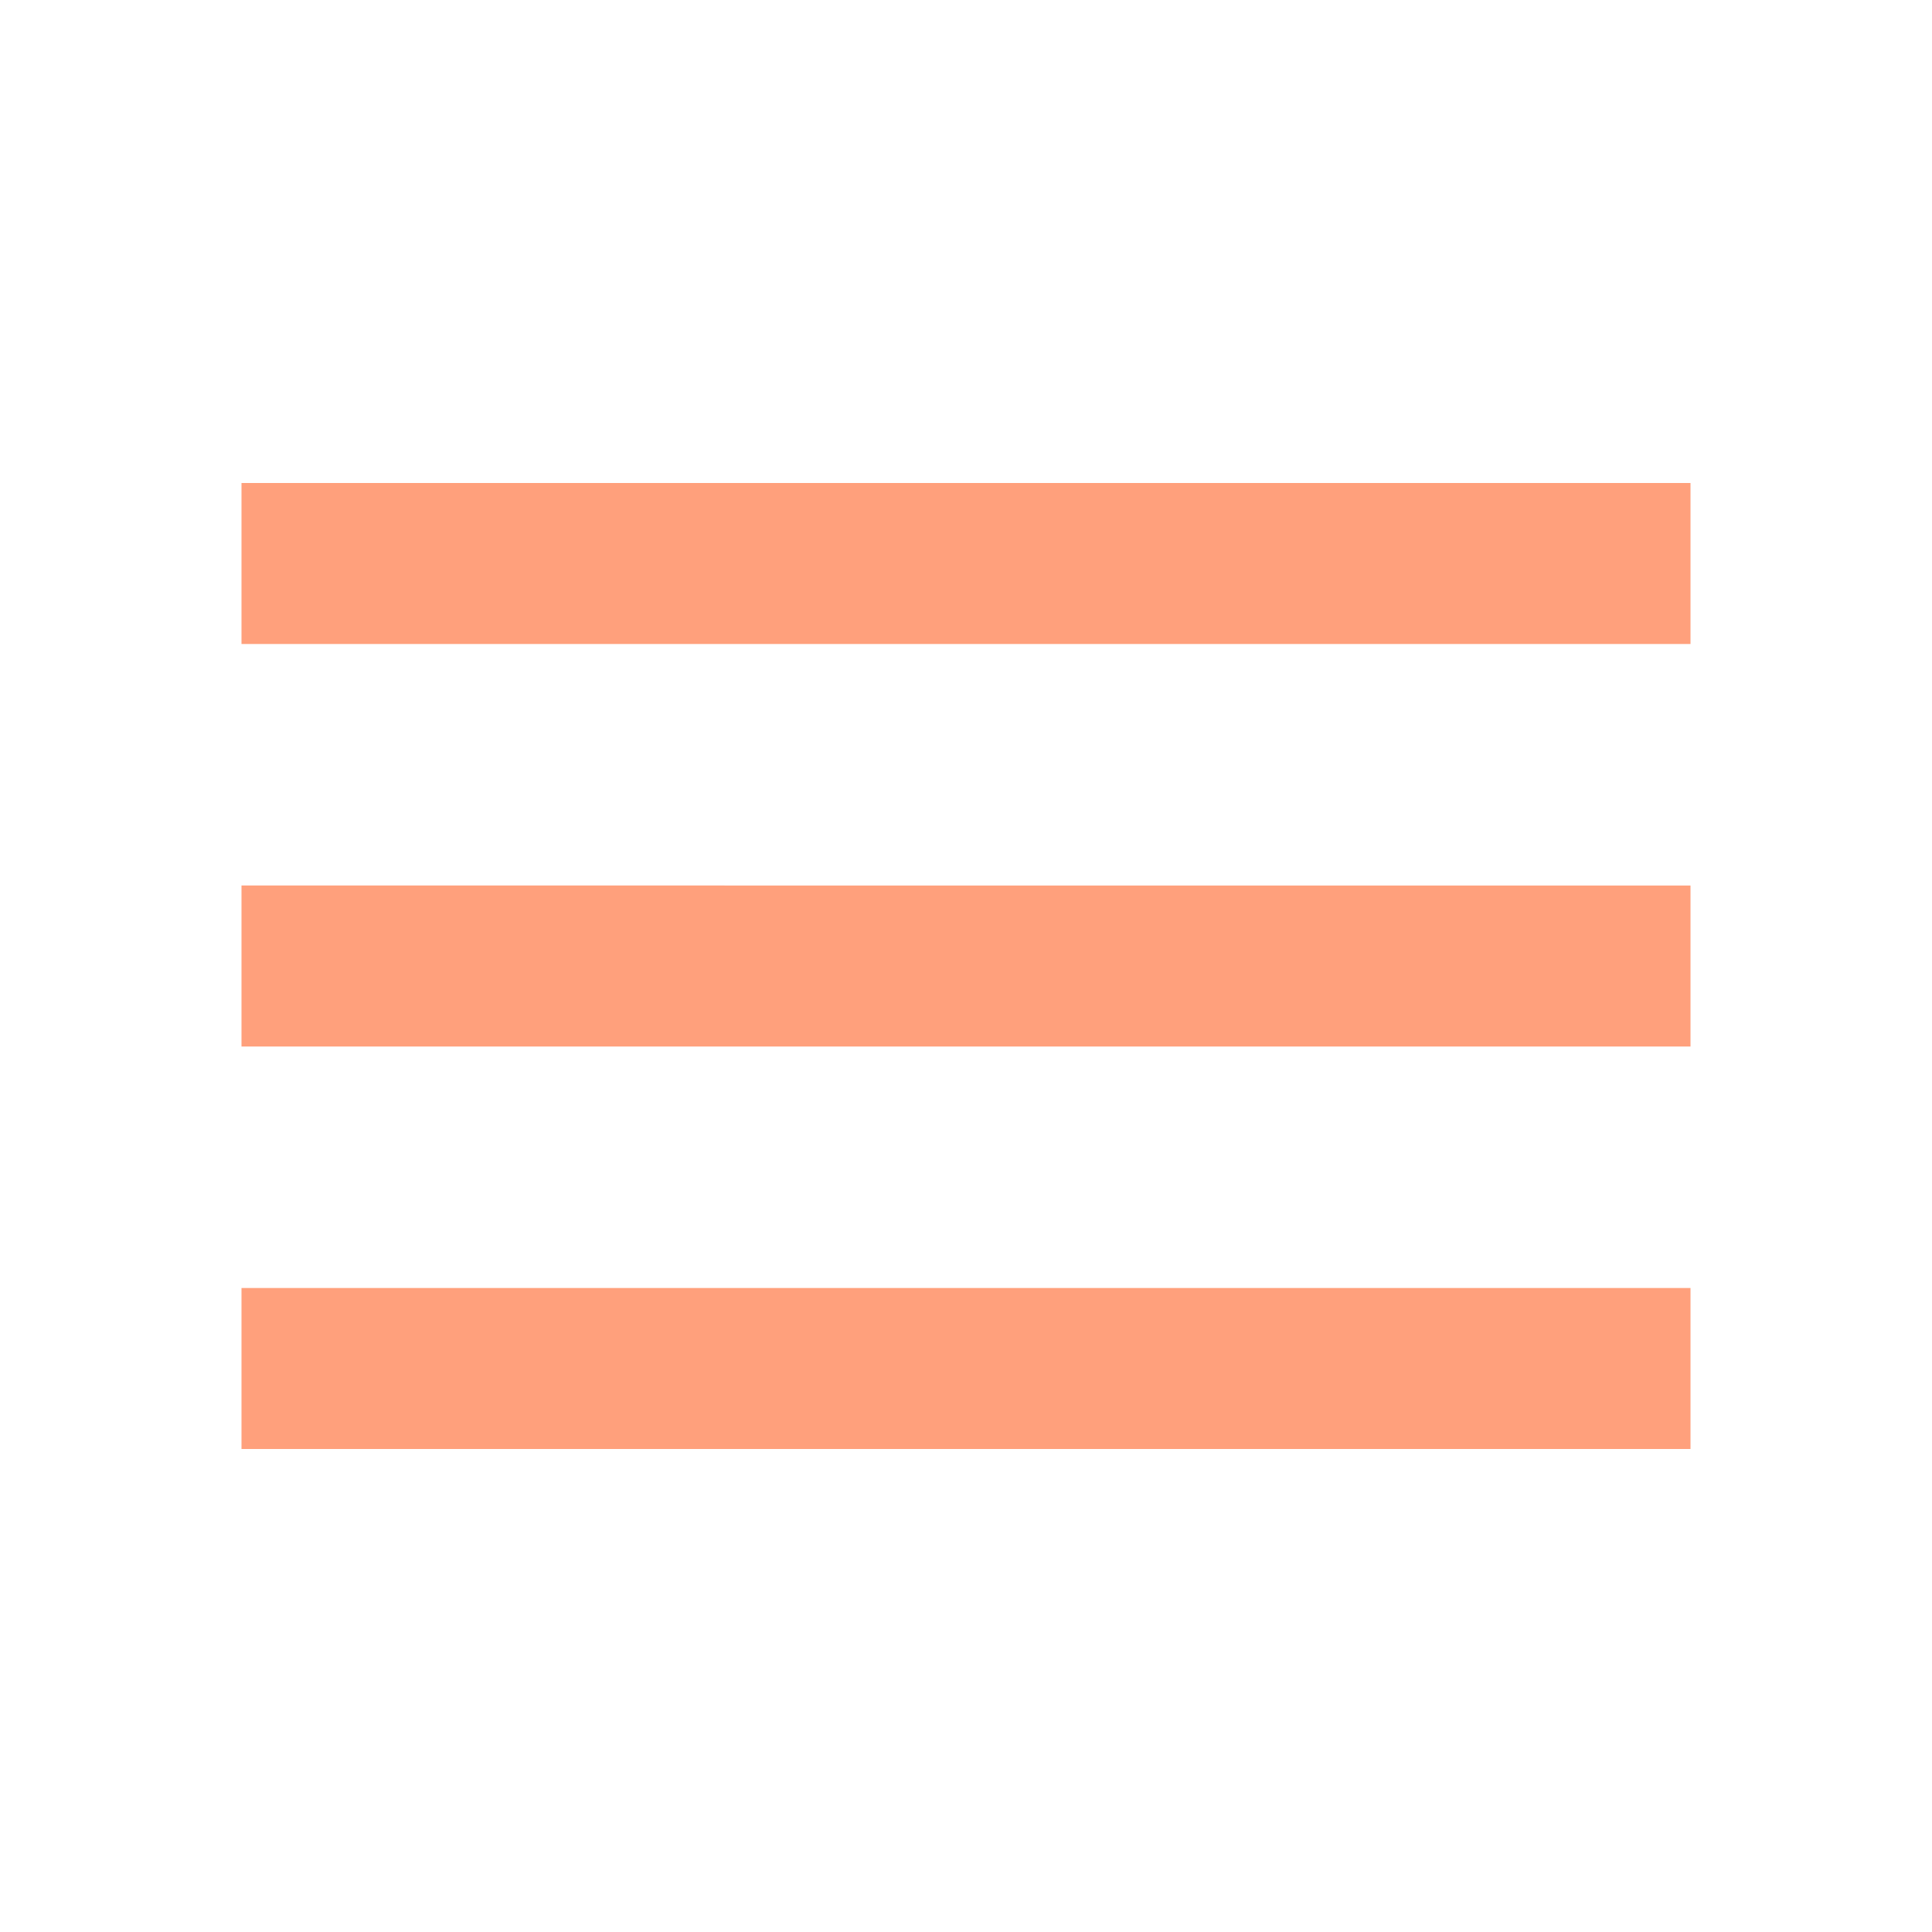 <svg xmlns="http://www.w3.org/2000/svg" height="24px" viewBox="0 0 24 24" width="24px" fill="#ffa07c"><path d="M0 0h24v24H0z" fill="none"/><path d="M3 18h18v-2H3v2zm0-5h18v-2H3v2zm0-7v2h18V6H3z"/></svg>